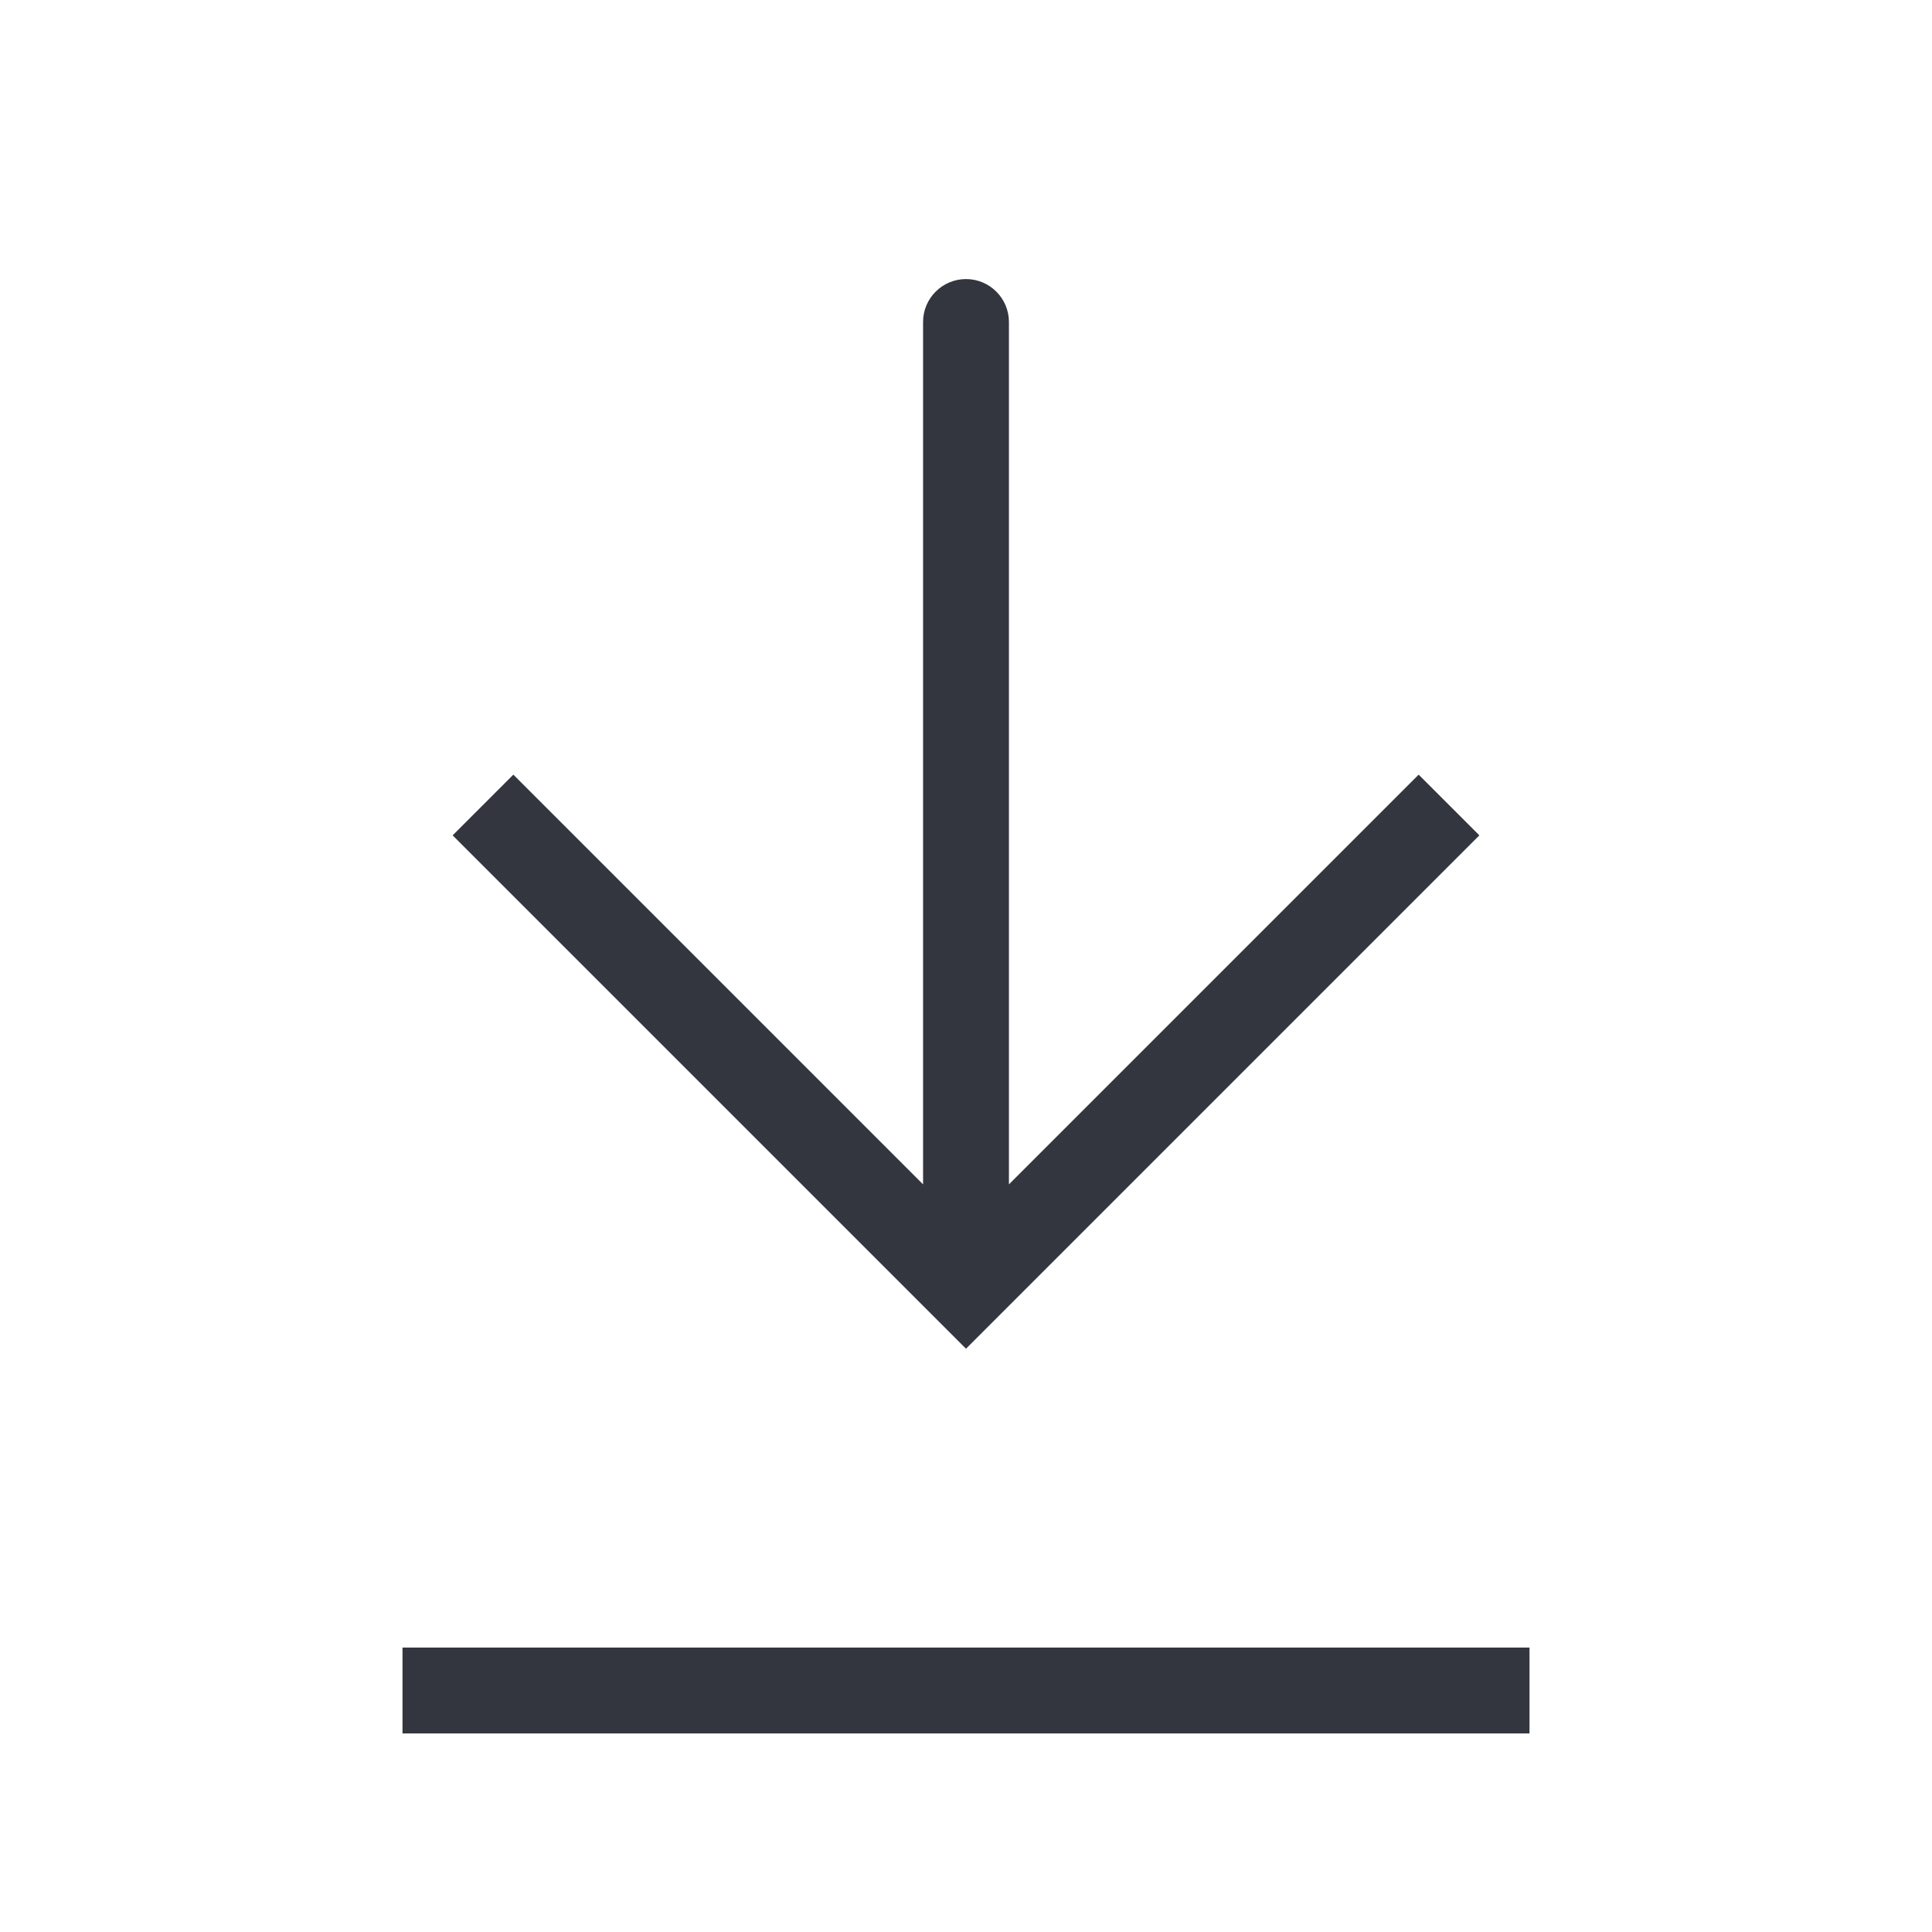 <svg width="45" height="45" viewBox="0 0 45 45" fill="none" xmlns="http://www.w3.org/2000/svg">
<path d="M22.5 30L21.793 30.707L22.5 31.414L23.207 30.707L22.5 30ZM23.5 7.5C23.5 6.948 23.052 6.5 22.5 6.5C21.948 6.5 21.5 6.948 21.5 7.5L23.5 7.5ZM10.543 19.457L21.793 30.707L23.207 29.293L11.957 18.043L10.543 19.457ZM23.207 30.707L34.457 19.457L33.043 18.043L21.793 29.293L23.207 30.707ZM23.5 30L23.5 7.5L21.5 7.5L21.5 30L23.5 30Z" fill="#33363F"/>
<path d="M9.375 39.375L35.625 39.375" stroke="#33363F" stroke-width="2"/>
</svg>
